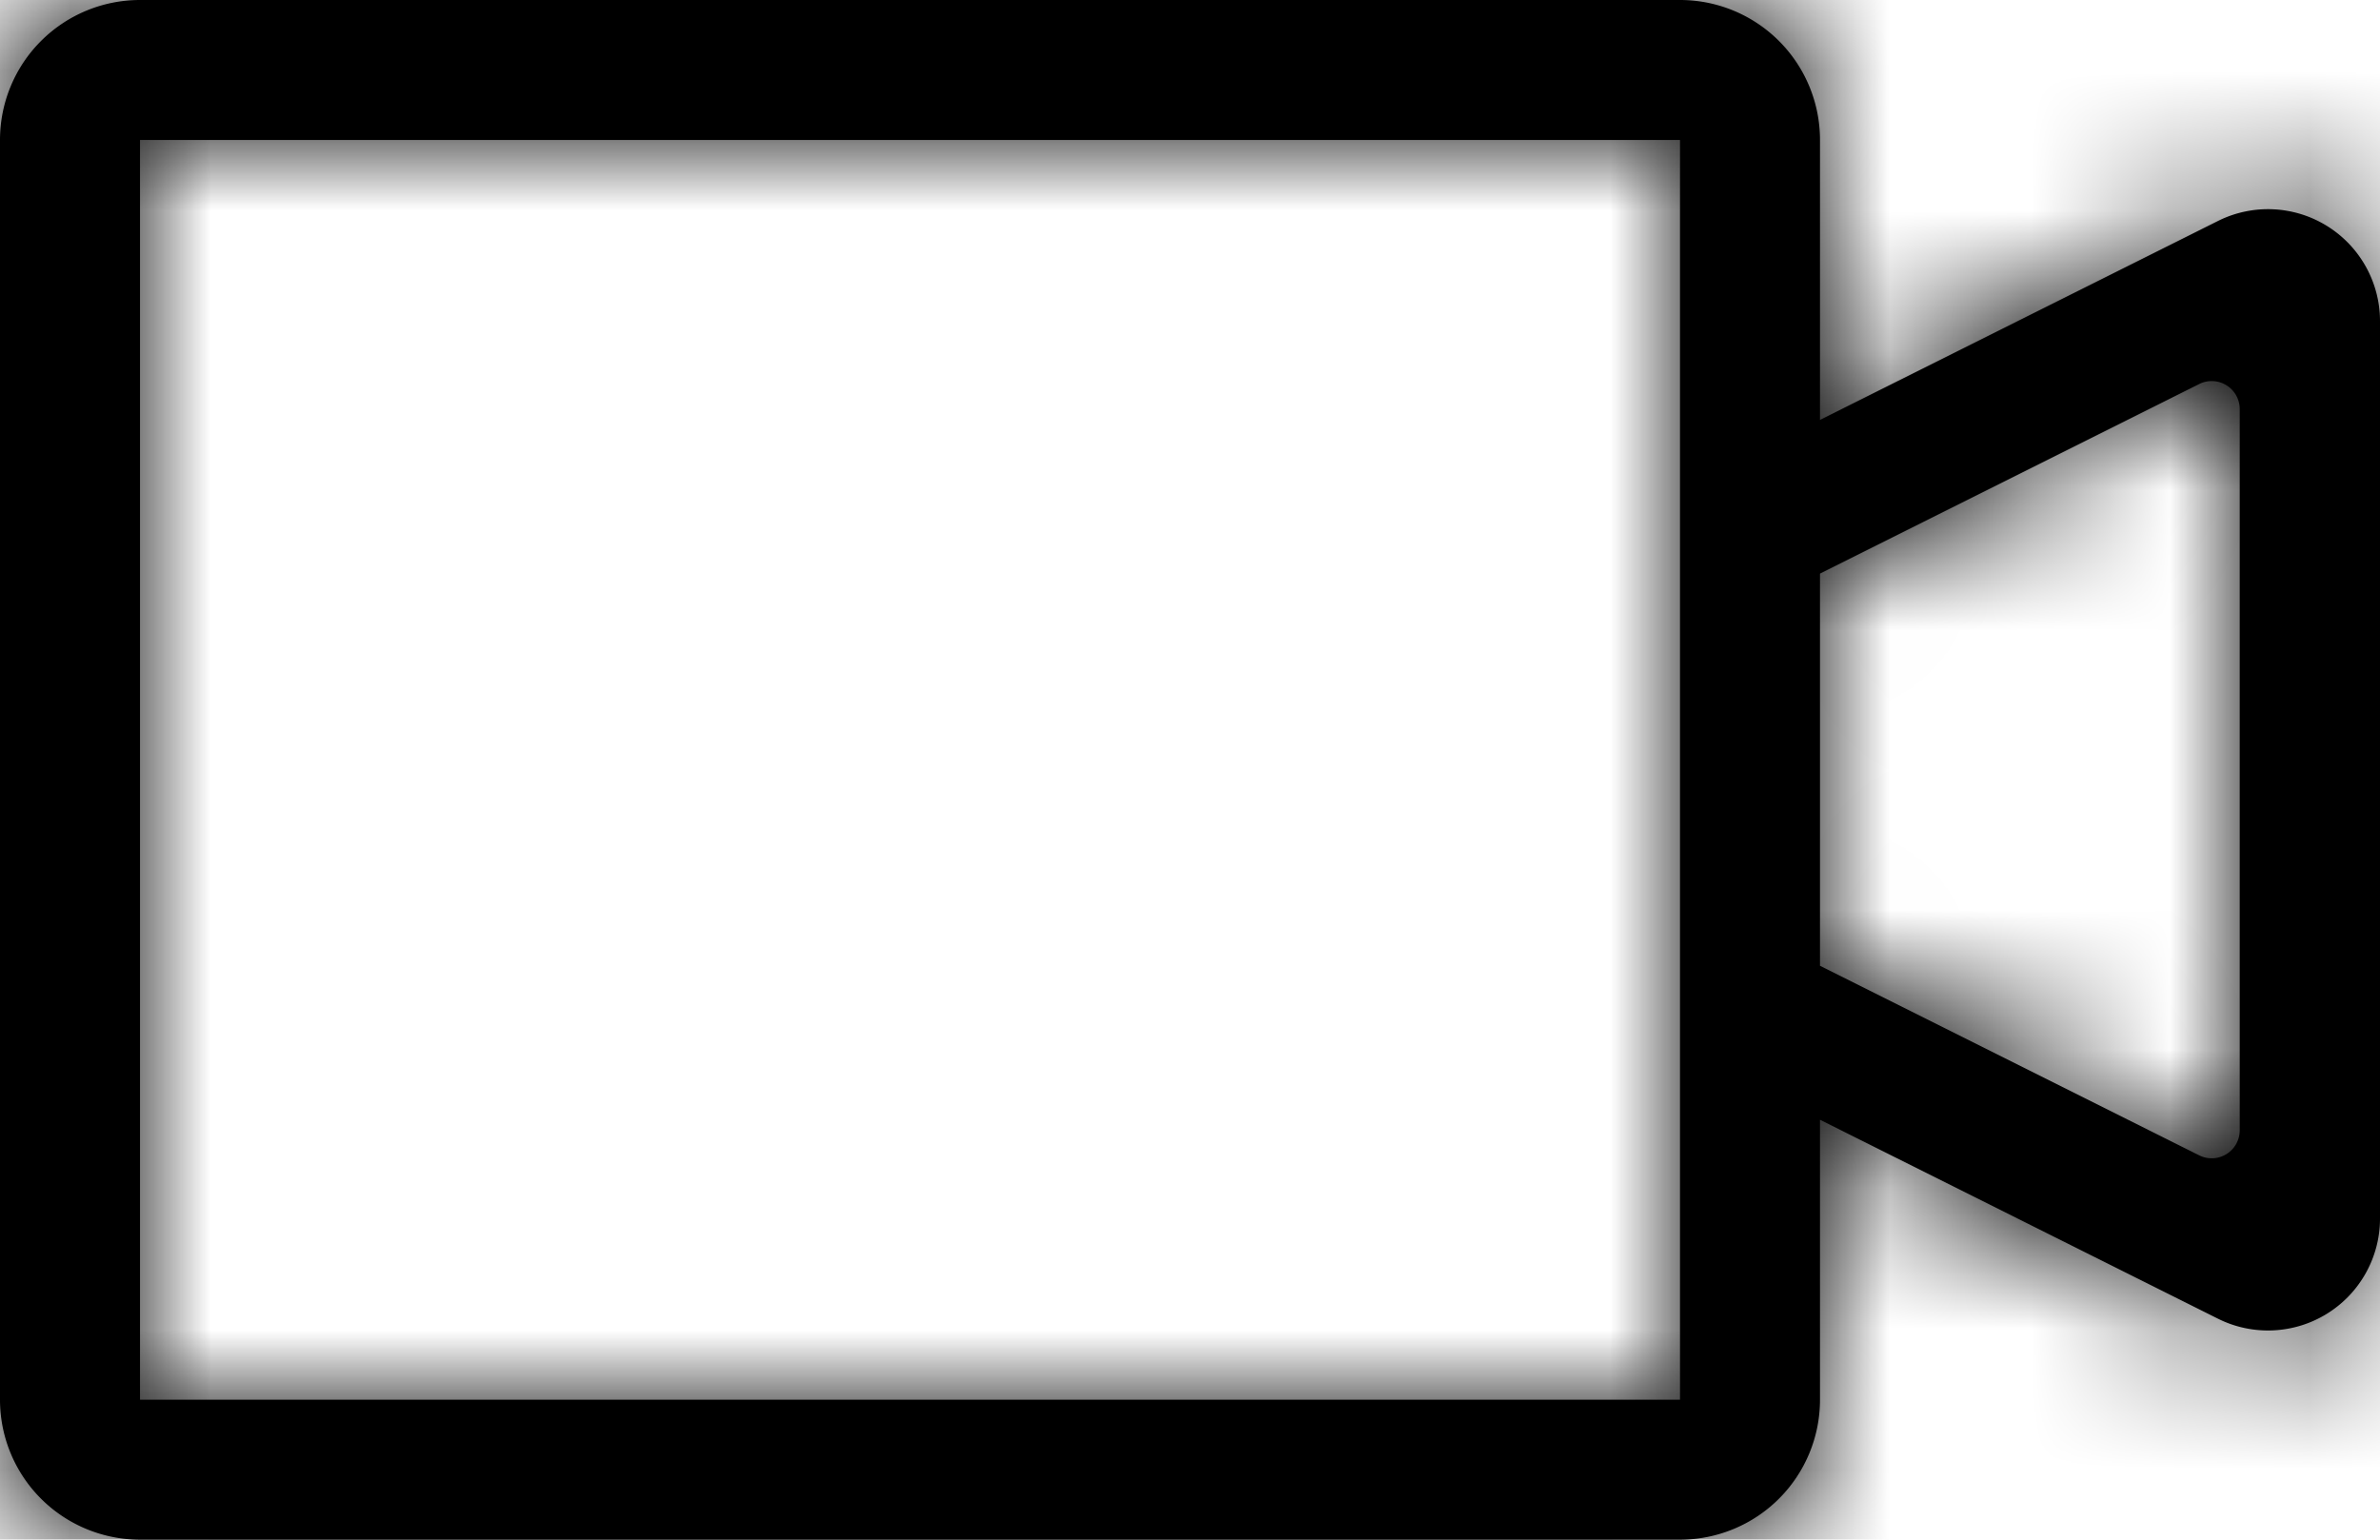 <svg xmlns="http://www.w3.org/2000/svg" xmlns:xlink="http://www.w3.org/1999/xlink" width="17" height="11" viewBox="0 0 17 11">
    <defs>
        <path id="video-icon-path" d="M14 7l2.842-1.421A.8.8 0 0 1 18 6.294v6.412a.8.8 0 0 1-1.158.715L14 12v2a1 1 0 0 1-1 1H2a1 1 0 0 1-1-1V5a1 1 0 0 1 1-1h11a1 1 0 0 1 1 1v2zm0 3.9l2.708 1.354a.2.2 0 0 0 .29-.179V6.922a.2.2 0 0 0-.29-.178L14 8.098V10.9zM2 5v9h11V5H2z"/>
    </defs>
    <g fill-rule="evenodd" transform="translate(-1 -4)">
        <mask id="video-icon-mask">
            <use xlink:href="#video-icon-path"/>
        </mask>
        <use fill-rule="nonzero" xlink:href="#video-icon-path"/>
        <g mask="url(#video-icon-mask)">
            <path d="M1 1h17v17H1z"/>
        </g>
    </g>
</svg>
